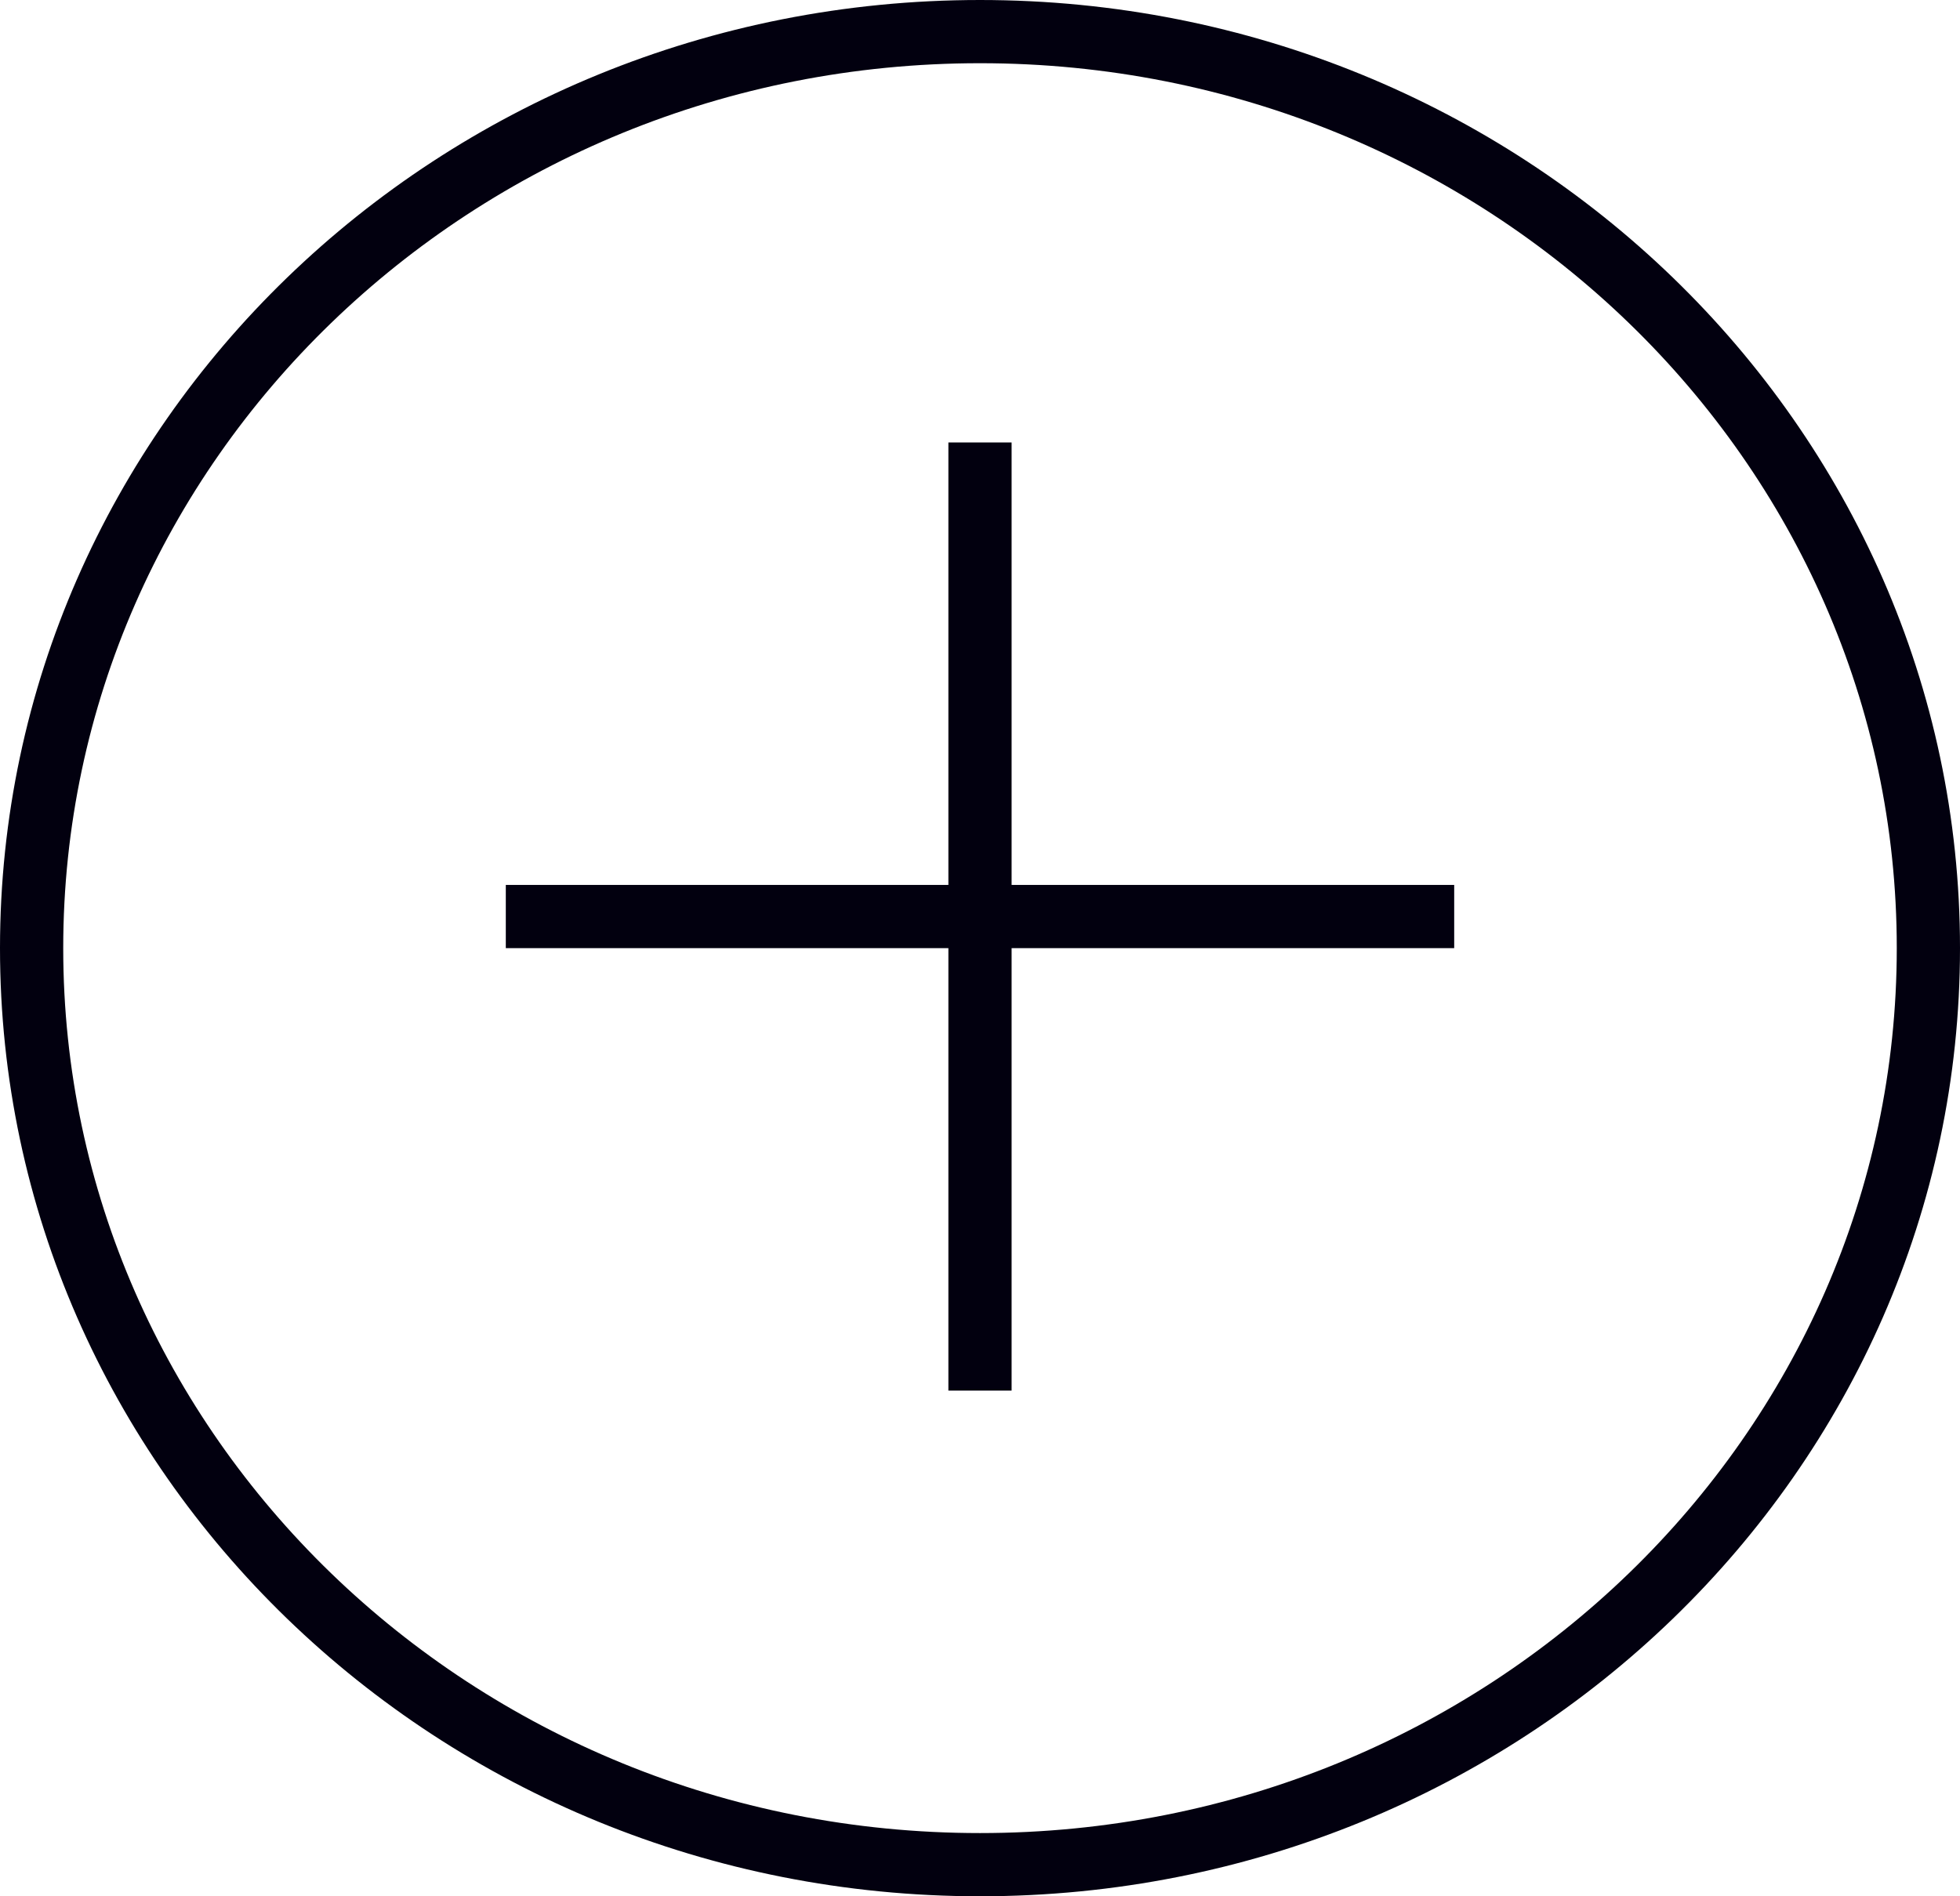 <svg
  width="31"
  height="30"
  viewBox="0 0 31 30"
  fill="none"
  xmlns="http://www.w3.org/2000/svg"
>
<line x1="8" y1="14.5" x2="23" y2="14.5" stroke="#02000f" />
<line x1="15.5" y1="7" x2="15.5" y2="22" stroke="#02000f" />
<path
    d="M30.5 15C30.5 22.993 23.8 29.5 15.5 29.5C7.2 29.5 0.5 22.993 0.5 15C0.5 7.007 7.2 0.5 15.5 0.5C23.8 0.5 30.5 7.007 30.5 15Z"
    stroke="#02000f"
  />
</svg>
